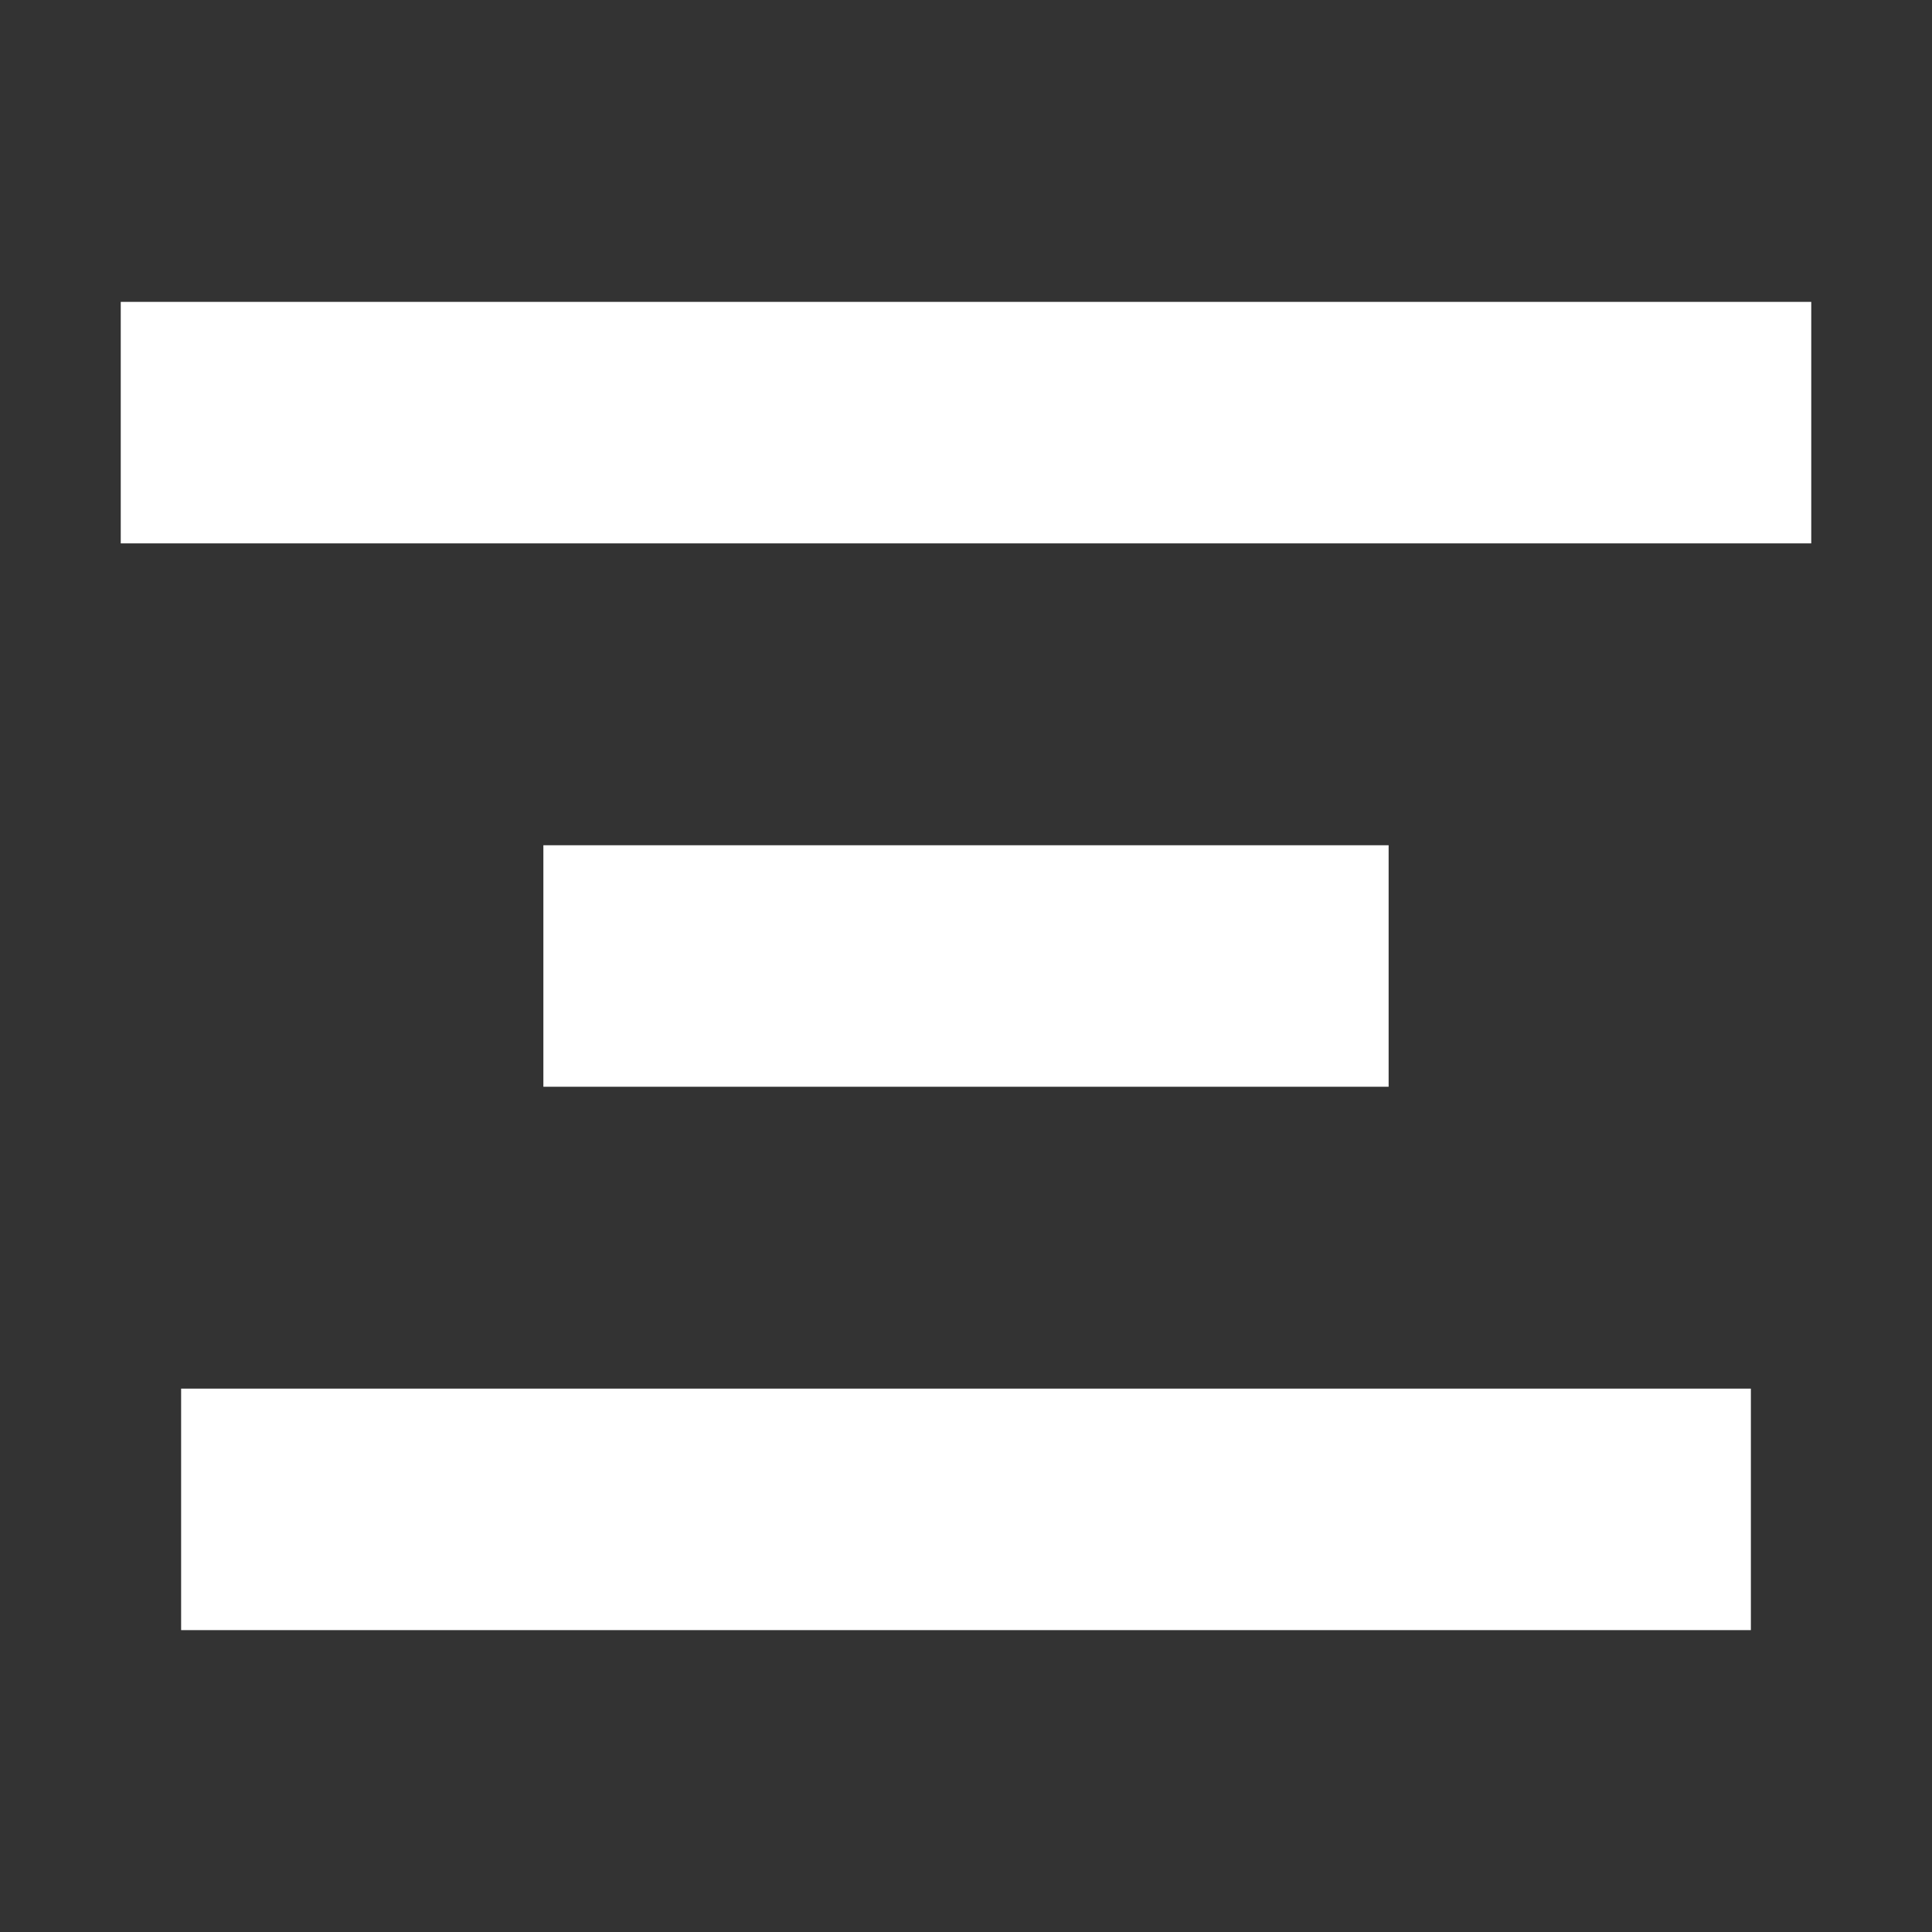 
<svg xmlns="http://www.w3.org/2000/svg" version="1.1" xmlns:xlink="http://www.w3.org/1999/xlink" preserveAspectRatio="none" x="0px" y="0px" width="32px" height="32px" viewBox="0 0 32 32">
<rect x="0" y="0" width="32" height="32" fill="#333333" stroke="none"/>
<defs>
<g id="iconTextCenter_0_Layer1_0_FILL">
<path fill="#FFFFFF" fill-opacity="0" stroke="none" d="
M 0.05 0
L 0.05 31.95 32 31.95 32 0 0.05 0 Z"/>
</g>

<g id="iconTextCenter_0_Layer0_0_FILL">
<path fill="#FFFFFF" stroke="none" d="
M 29 23
L 3 23 3 27 29 27 29 23
M 23 18
L 23 14 9 14 9 18 23 18
M 30 9
L 30 5 2 5 2 9 30 9 Z"/>
</g>
</defs>

<g transform="matrix( 1, 0, 0, 1, 0,0) ">
<g transform="matrix( 1, 0, 0, 1, 0,0) ">
<use xlink:href="#iconTextCenter_0_Layer1_0_FILL"/>
</g>

<g transform="matrix( 1, 0, 0, 1, 0,0) ">
<use xlink:href="#iconTextCenter_0_Layer0_0_FILL"/>
</g>
</g>
</svg>
